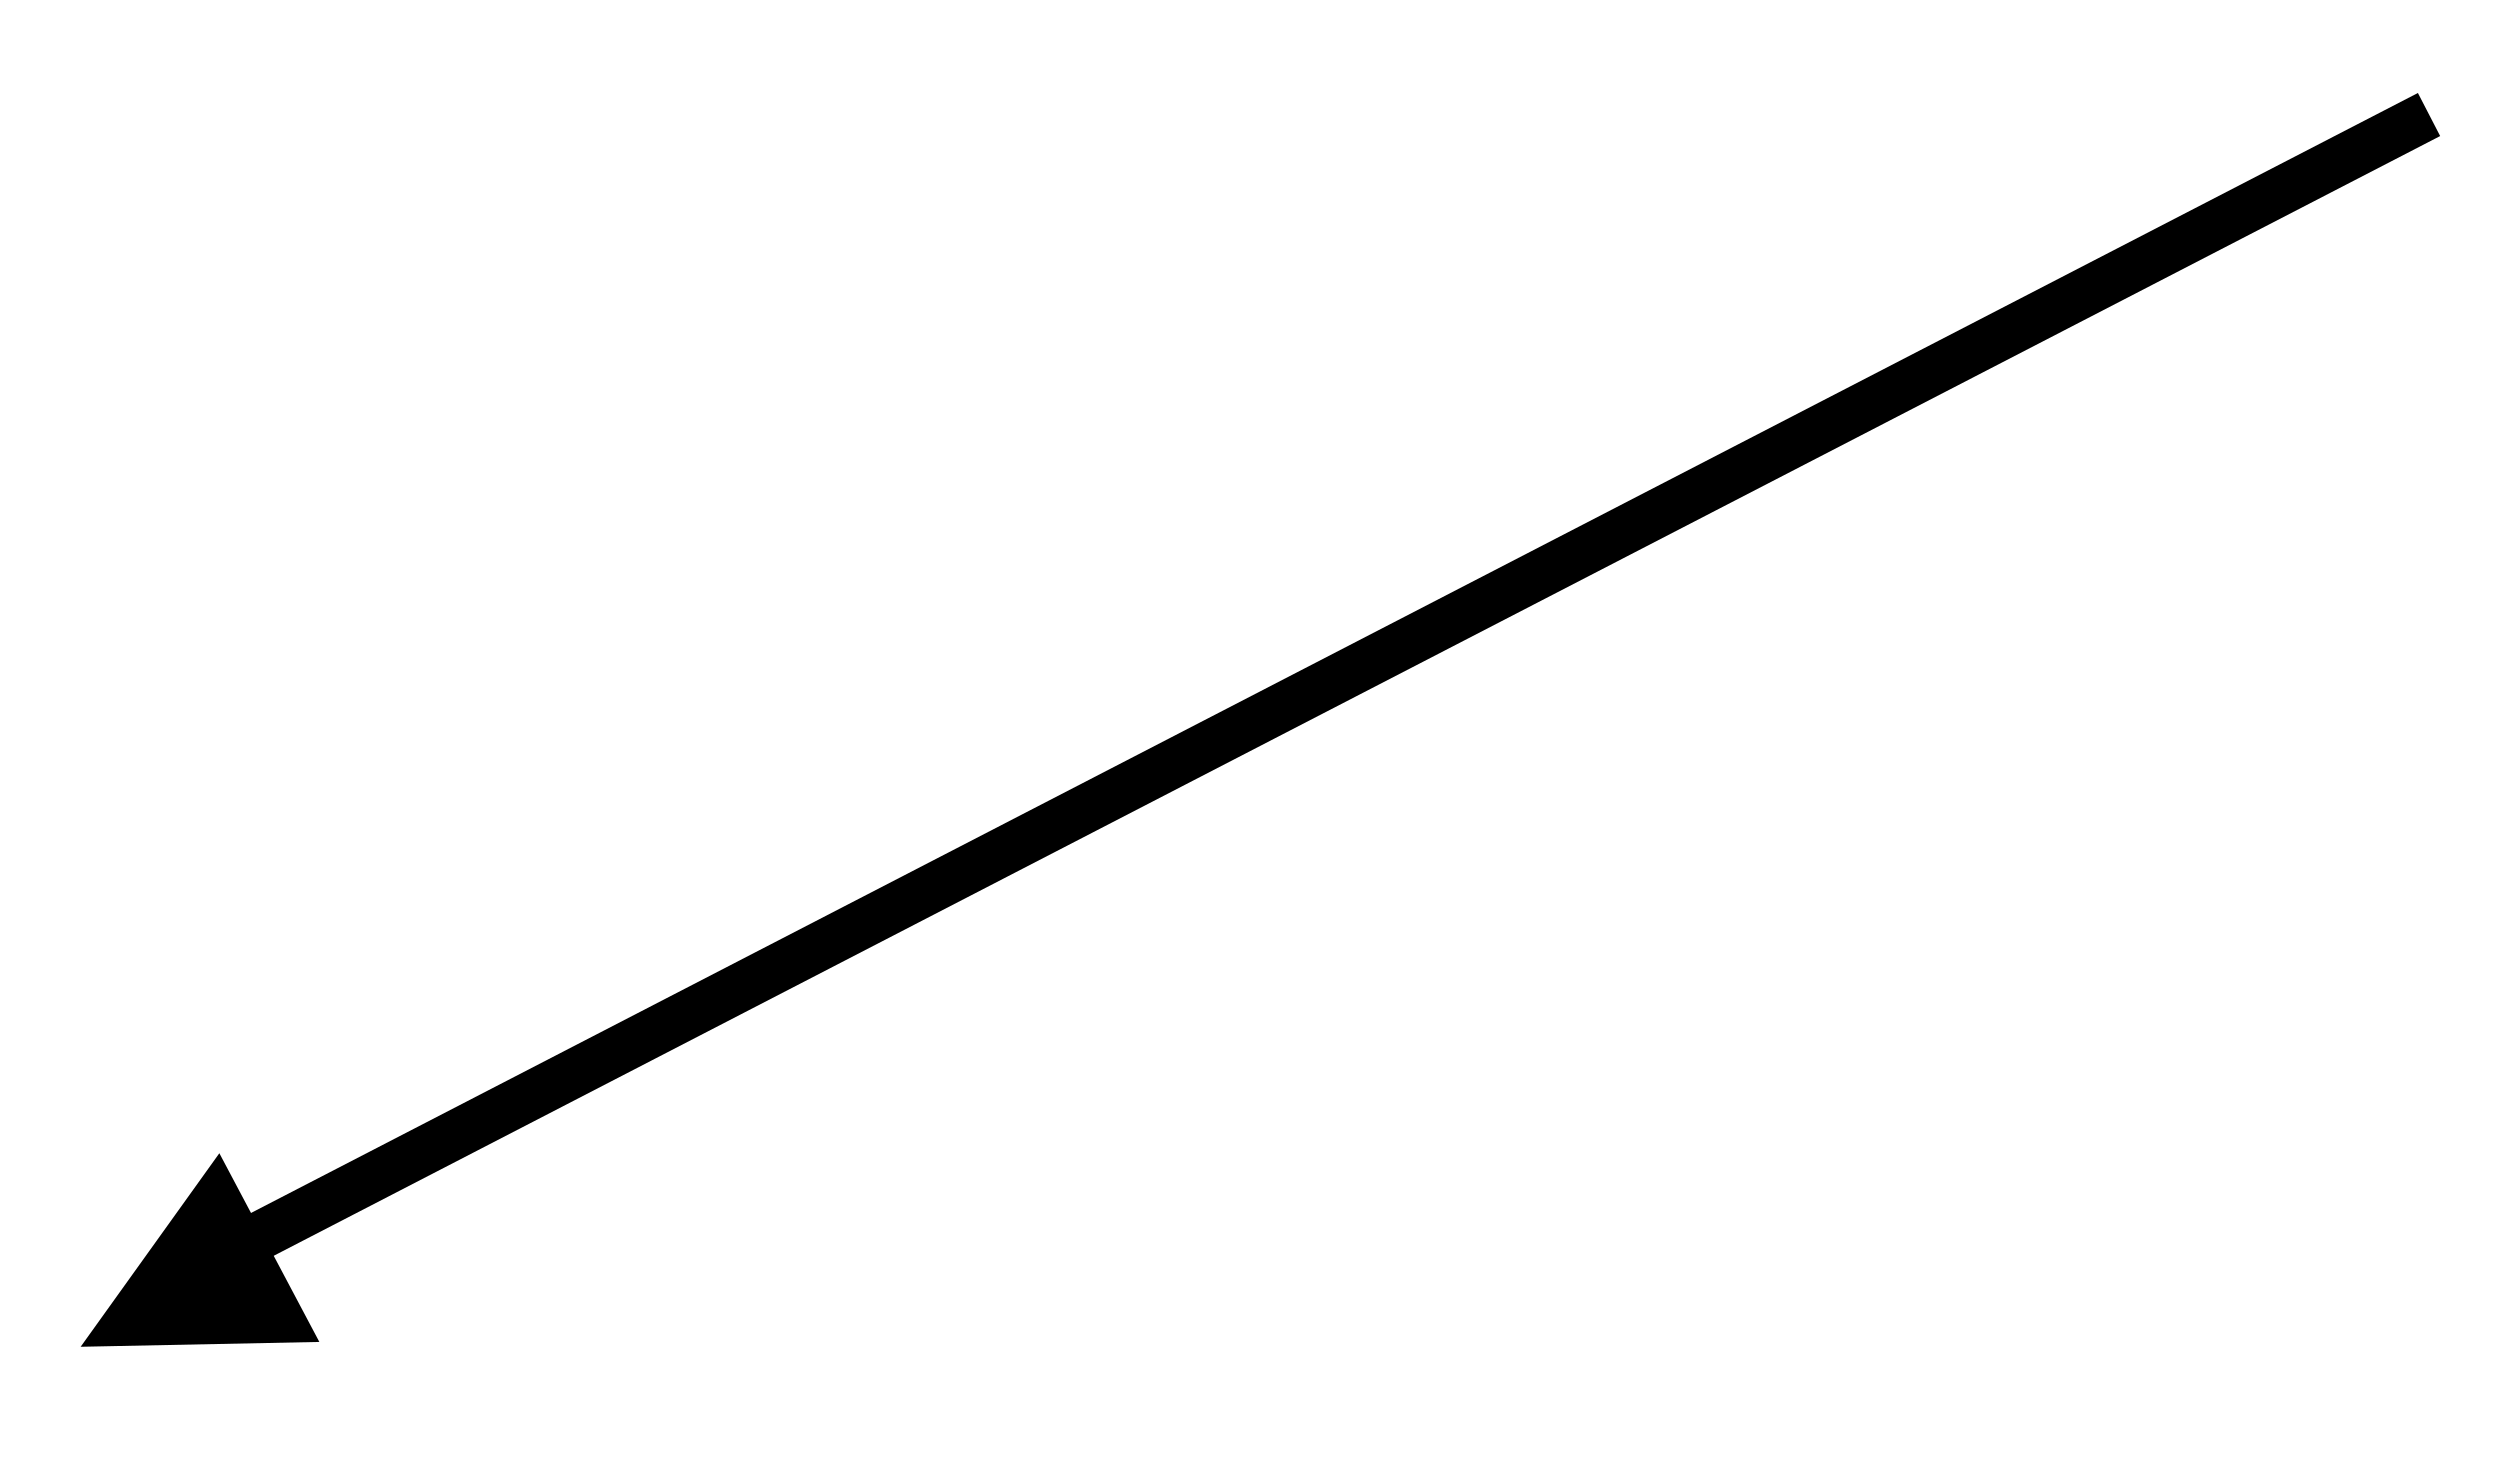 <?xml version="1.0" encoding="UTF-8" standalone="no"?><svg xmlns="http://www.w3.org/2000/svg" xmlns:xlink="http://www.w3.org/1999/xlink" clip-rule="evenodd" stroke-miterlimit="10" viewBox="0 0 155 91"><desc>SVG generated by Keynote</desc><defs></defs><g transform="matrix(1.00, 0.00, -0.00, -1.00, 0.0, 91.0)"><path d="M 0.0 0.0 L 151.2 0.0 L 152.7 0.0 " fill="none" stroke="#000000" stroke-width="3.00" transform="matrix(-0.89, -0.46, -0.46, 0.89, 150.6, 83.9)"></path><path d="M 13.6 19.5 L 5.0 7.5 L 19.8 7.8 Z M 13.6 19.5 " fill="#000000"></path></g></svg>